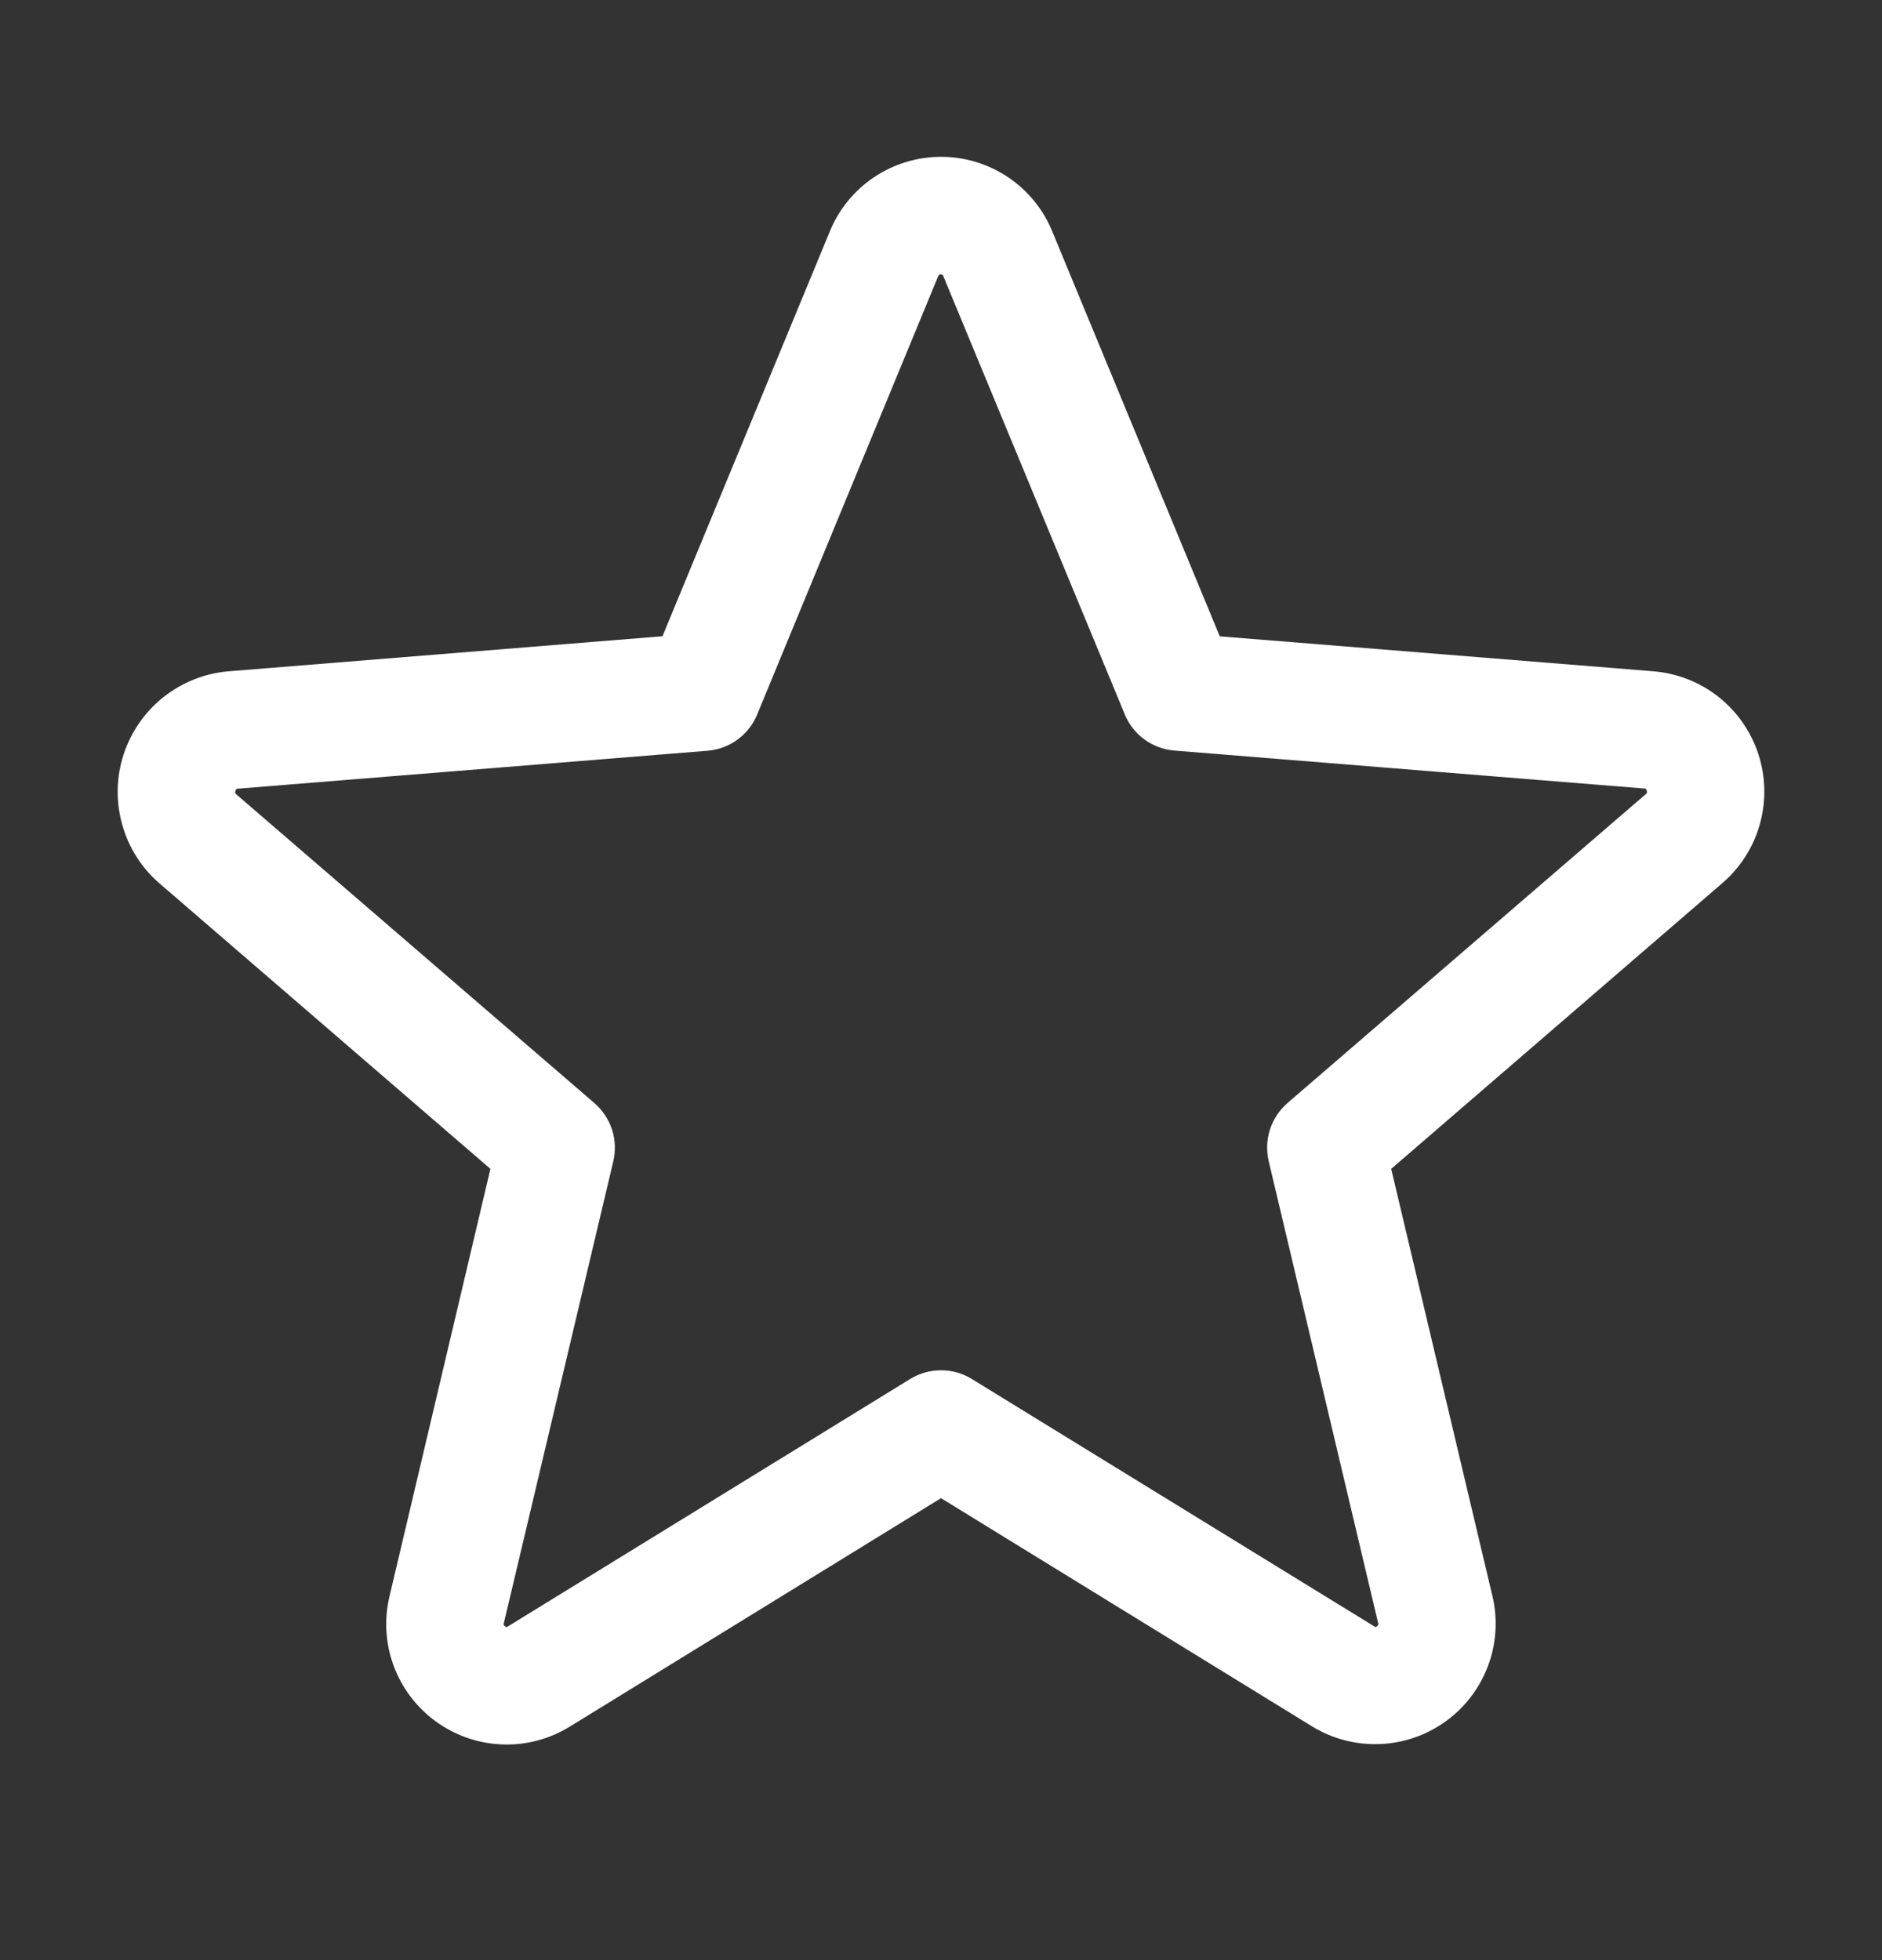 <svg width="24" height="25" viewBox="0 0 24 25" fill="none" xmlns="http://www.w3.org/2000/svg">
<rect x="0" y="0" width="24" height="25" fill="#333333" stroke="none"/>
<path d="M22.423 9.618C22.329 9.33 22.152 9.076 21.915 8.888C21.677 8.7 21.388 8.587 21.086 8.562L15.555 8.116L13.419 2.952C13.304 2.67 13.107 2.429 12.855 2.26C12.602 2.091 12.305 2 12.001 2C11.696 2 11.399 2.091 11.146 2.26C10.894 2.429 10.697 2.67 10.582 2.952L8.448 8.115L2.914 8.562C2.611 8.588 2.323 8.702 2.085 8.891C1.847 9.08 1.67 9.335 1.576 9.624C1.482 9.912 1.476 10.223 1.558 10.515C1.639 10.808 1.805 11.07 2.035 11.268L6.254 14.908L4.969 20.352C4.897 20.647 4.914 20.958 5.019 21.243C5.124 21.529 5.312 21.777 5.558 21.956C5.804 22.135 6.098 22.237 6.402 22.249C6.706 22.261 7.006 22.182 7.266 22.022L12 19.108L16.737 22.022C16.997 22.18 17.297 22.257 17.6 22.244C17.903 22.232 18.195 22.13 18.441 21.951C18.686 21.773 18.873 21.525 18.978 21.241C19.083 20.956 19.102 20.647 19.031 20.352L17.741 14.908L21.96 11.267C22.192 11.069 22.36 10.806 22.442 10.513C22.524 10.219 22.518 9.908 22.423 9.618ZM20.985 10.131L16.419 14.068C16.315 14.158 16.238 14.275 16.195 14.406C16.153 14.536 16.148 14.676 16.179 14.81L17.574 20.698C17.578 20.706 17.578 20.715 17.575 20.723C17.572 20.732 17.566 20.738 17.558 20.742C17.542 20.756 17.537 20.753 17.523 20.742L12.393 17.588C12.275 17.515 12.139 17.477 12 17.477C11.861 17.477 11.725 17.515 11.607 17.588L6.477 20.744C6.463 20.753 6.459 20.756 6.442 20.744C6.434 20.74 6.428 20.733 6.425 20.725C6.422 20.717 6.422 20.707 6.426 20.699L7.821 14.812C7.852 14.678 7.847 14.538 7.805 14.408C7.762 14.277 7.685 14.16 7.581 14.07L3.015 10.133C3.004 10.123 2.993 10.115 3.003 10.086C3.012 10.057 3.02 10.061 3.034 10.059L9.026 9.575C9.164 9.563 9.295 9.514 9.406 9.432C9.518 9.35 9.604 9.24 9.656 9.112L11.964 3.523C11.972 3.507 11.975 3.5 11.997 3.5C12.02 3.5 12.023 3.507 12.03 3.523L14.344 9.112C14.396 9.24 14.483 9.35 14.595 9.432C14.707 9.513 14.839 9.562 14.977 9.573L20.969 10.057C20.983 10.057 20.992 10.057 21 10.084C21.008 10.111 21 10.122 20.985 10.131Z" fill="white"/>
</svg>
